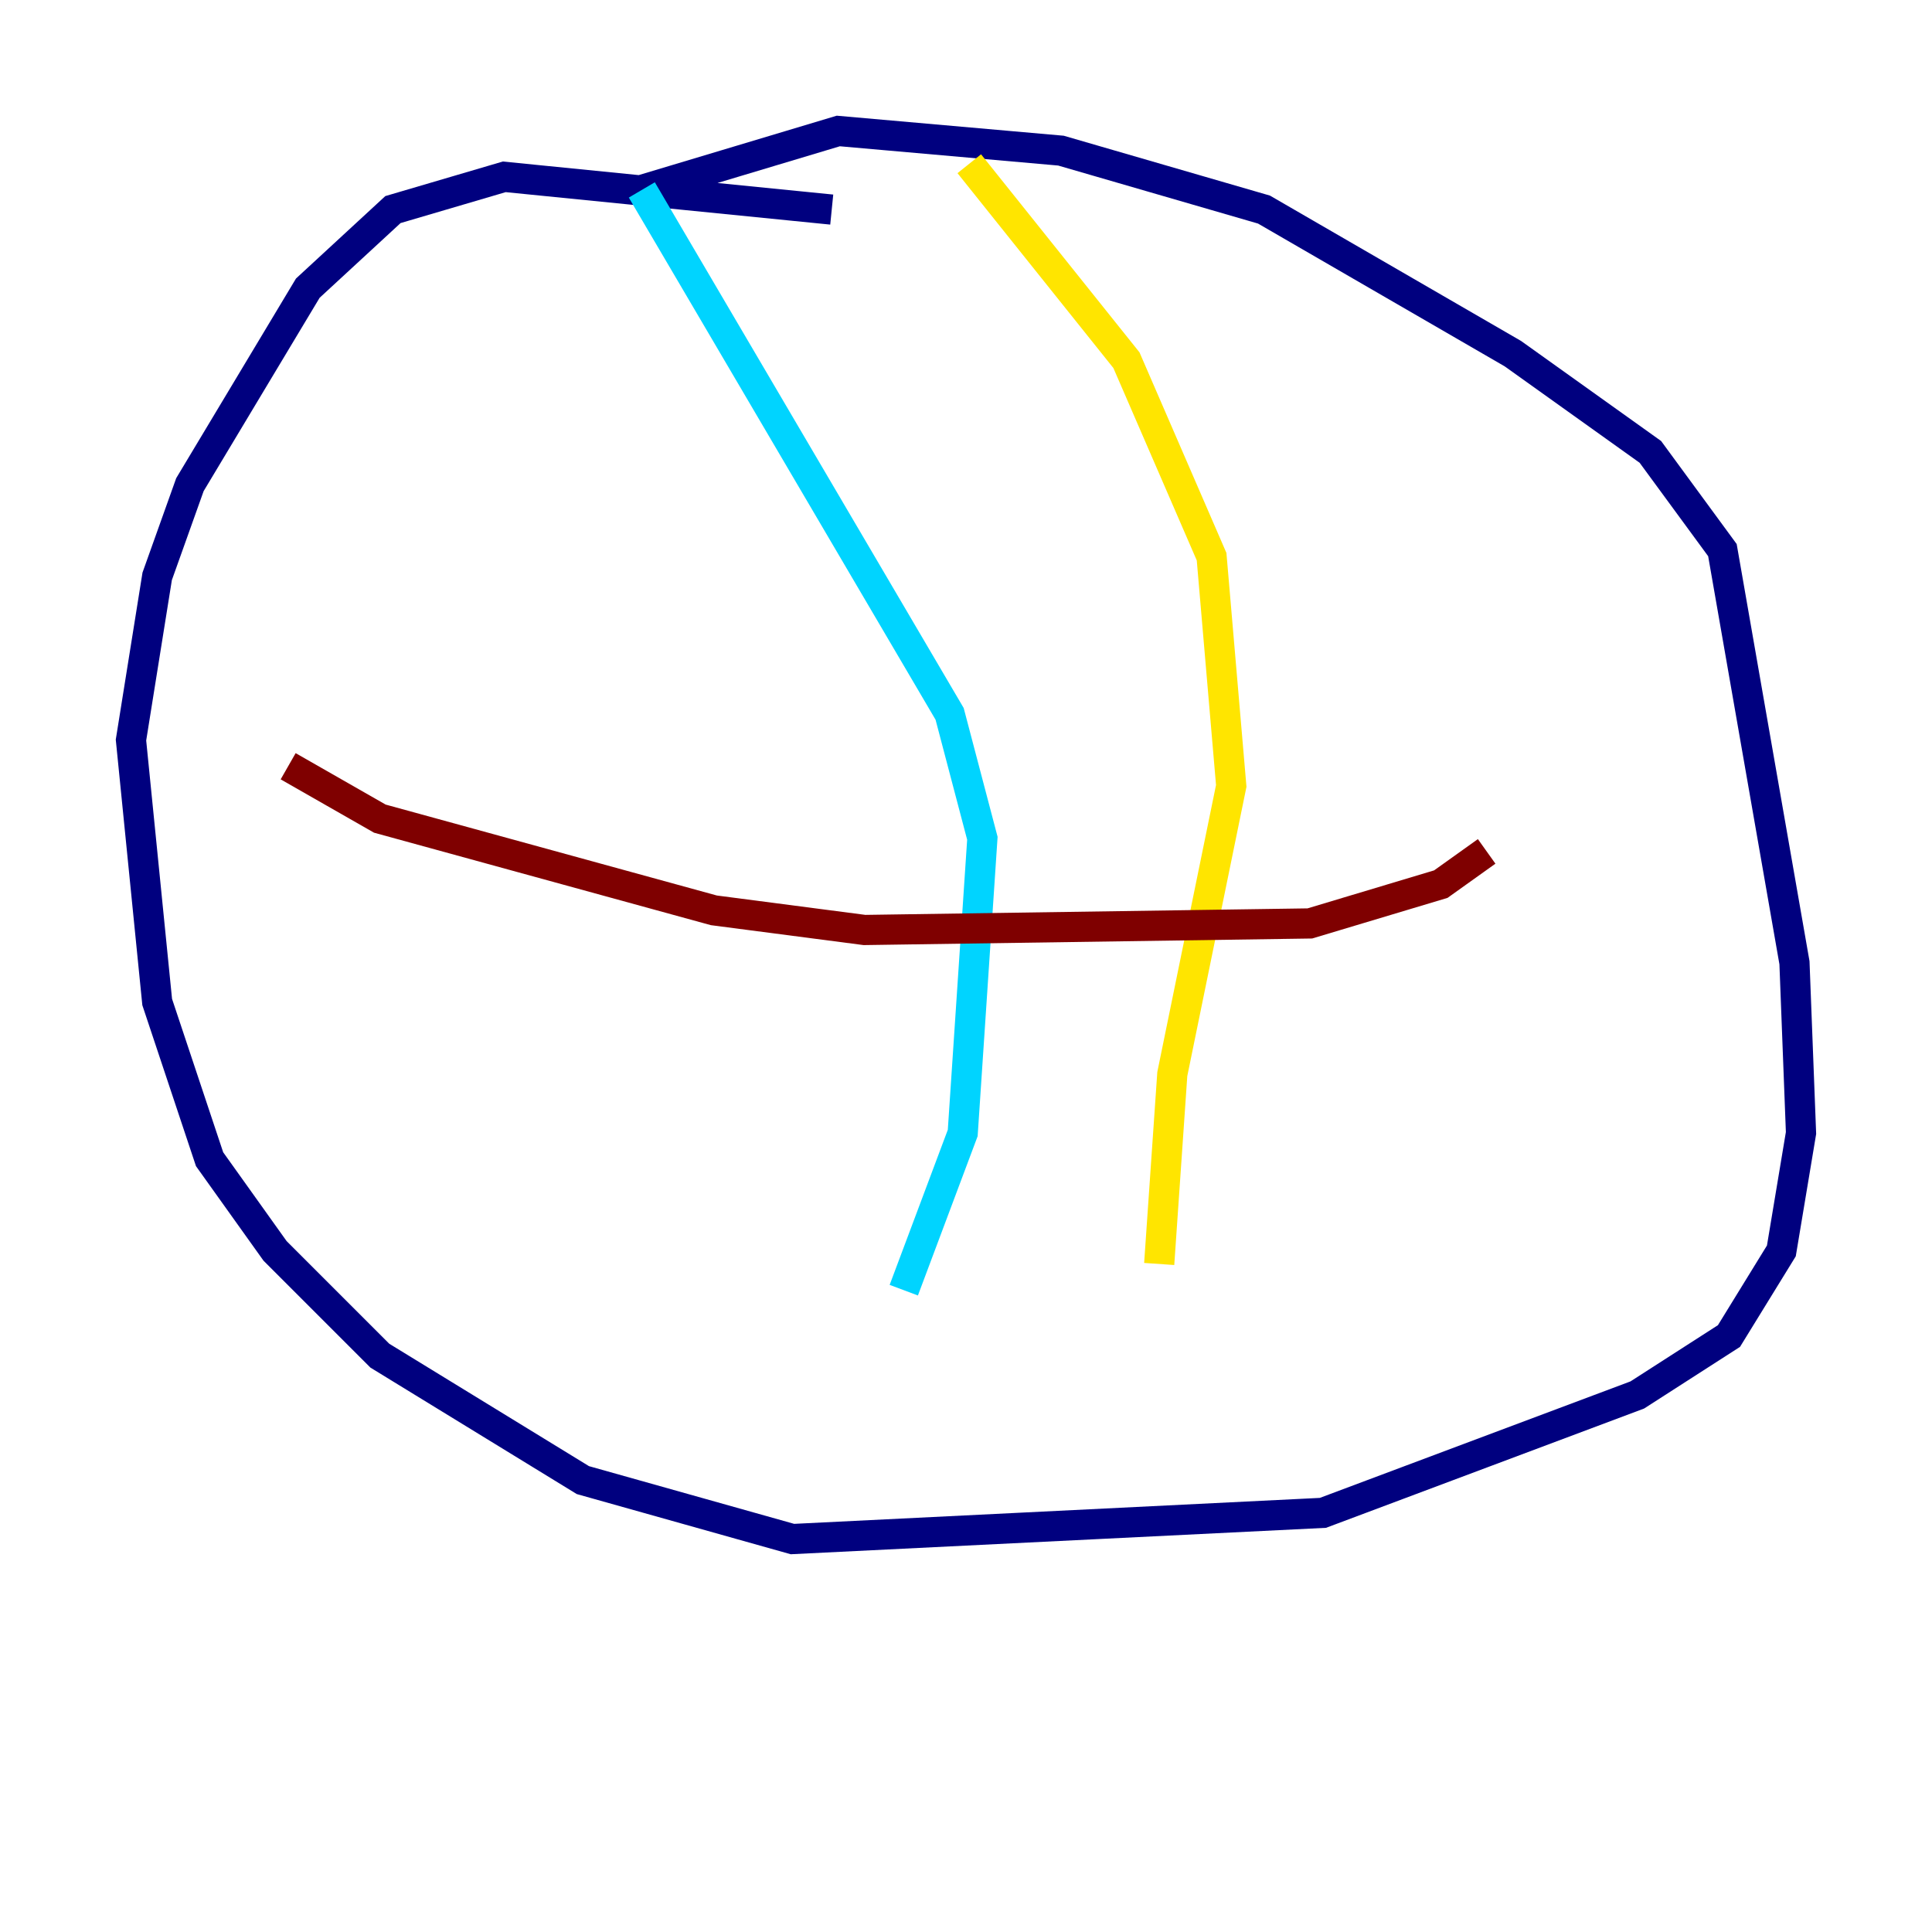 <?xml version="1.0" encoding="utf-8" ?>
<svg baseProfile="tiny" height="128" version="1.2" viewBox="0,0,128,128" width="128" xmlns="http://www.w3.org/2000/svg" xmlns:ev="http://www.w3.org/2001/xml-events" xmlns:xlink="http://www.w3.org/1999/xlink"><defs /><polyline fill="none" points="55.105,13.885 33.41,11.715 26.034,13.885 20.393,19.091 12.583,32.108 10.414,38.183 8.678,49.031 10.414,66.386 13.885,76.8 18.224,82.875 25.166,89.817 38.617,98.061 52.502,101.966 87.647,100.231 108.475,92.42 114.549,88.515 118.02,82.875 119.322,75.064 118.888,63.783 114.115,36.447 109.342,29.939 100.231,23.43 83.742,13.885 70.291,9.98 55.539,8.678 42.522,12.583" stroke="#00007f" stroke-width="2" /><polyline fill="none" points="42.522,12.583 62.915,47.295 65.085,55.539 63.783,75.064 59.878,85.478" stroke="#00d4ff" stroke-width="2" /><polyline fill="none" points="64.217,10.848 74.63,23.864 80.271,36.881 81.573,52.068 77.668,71.159 76.8,83.742" stroke="#ffe500" stroke-width="2" /><polyline fill="none" points="19.091,50.766 25.166,54.237 47.295,60.312 57.275,61.614 86.78,61.18 95.458,58.576 98.495,56.407" stroke="#7f0000" stroke-width="2" /></svg>